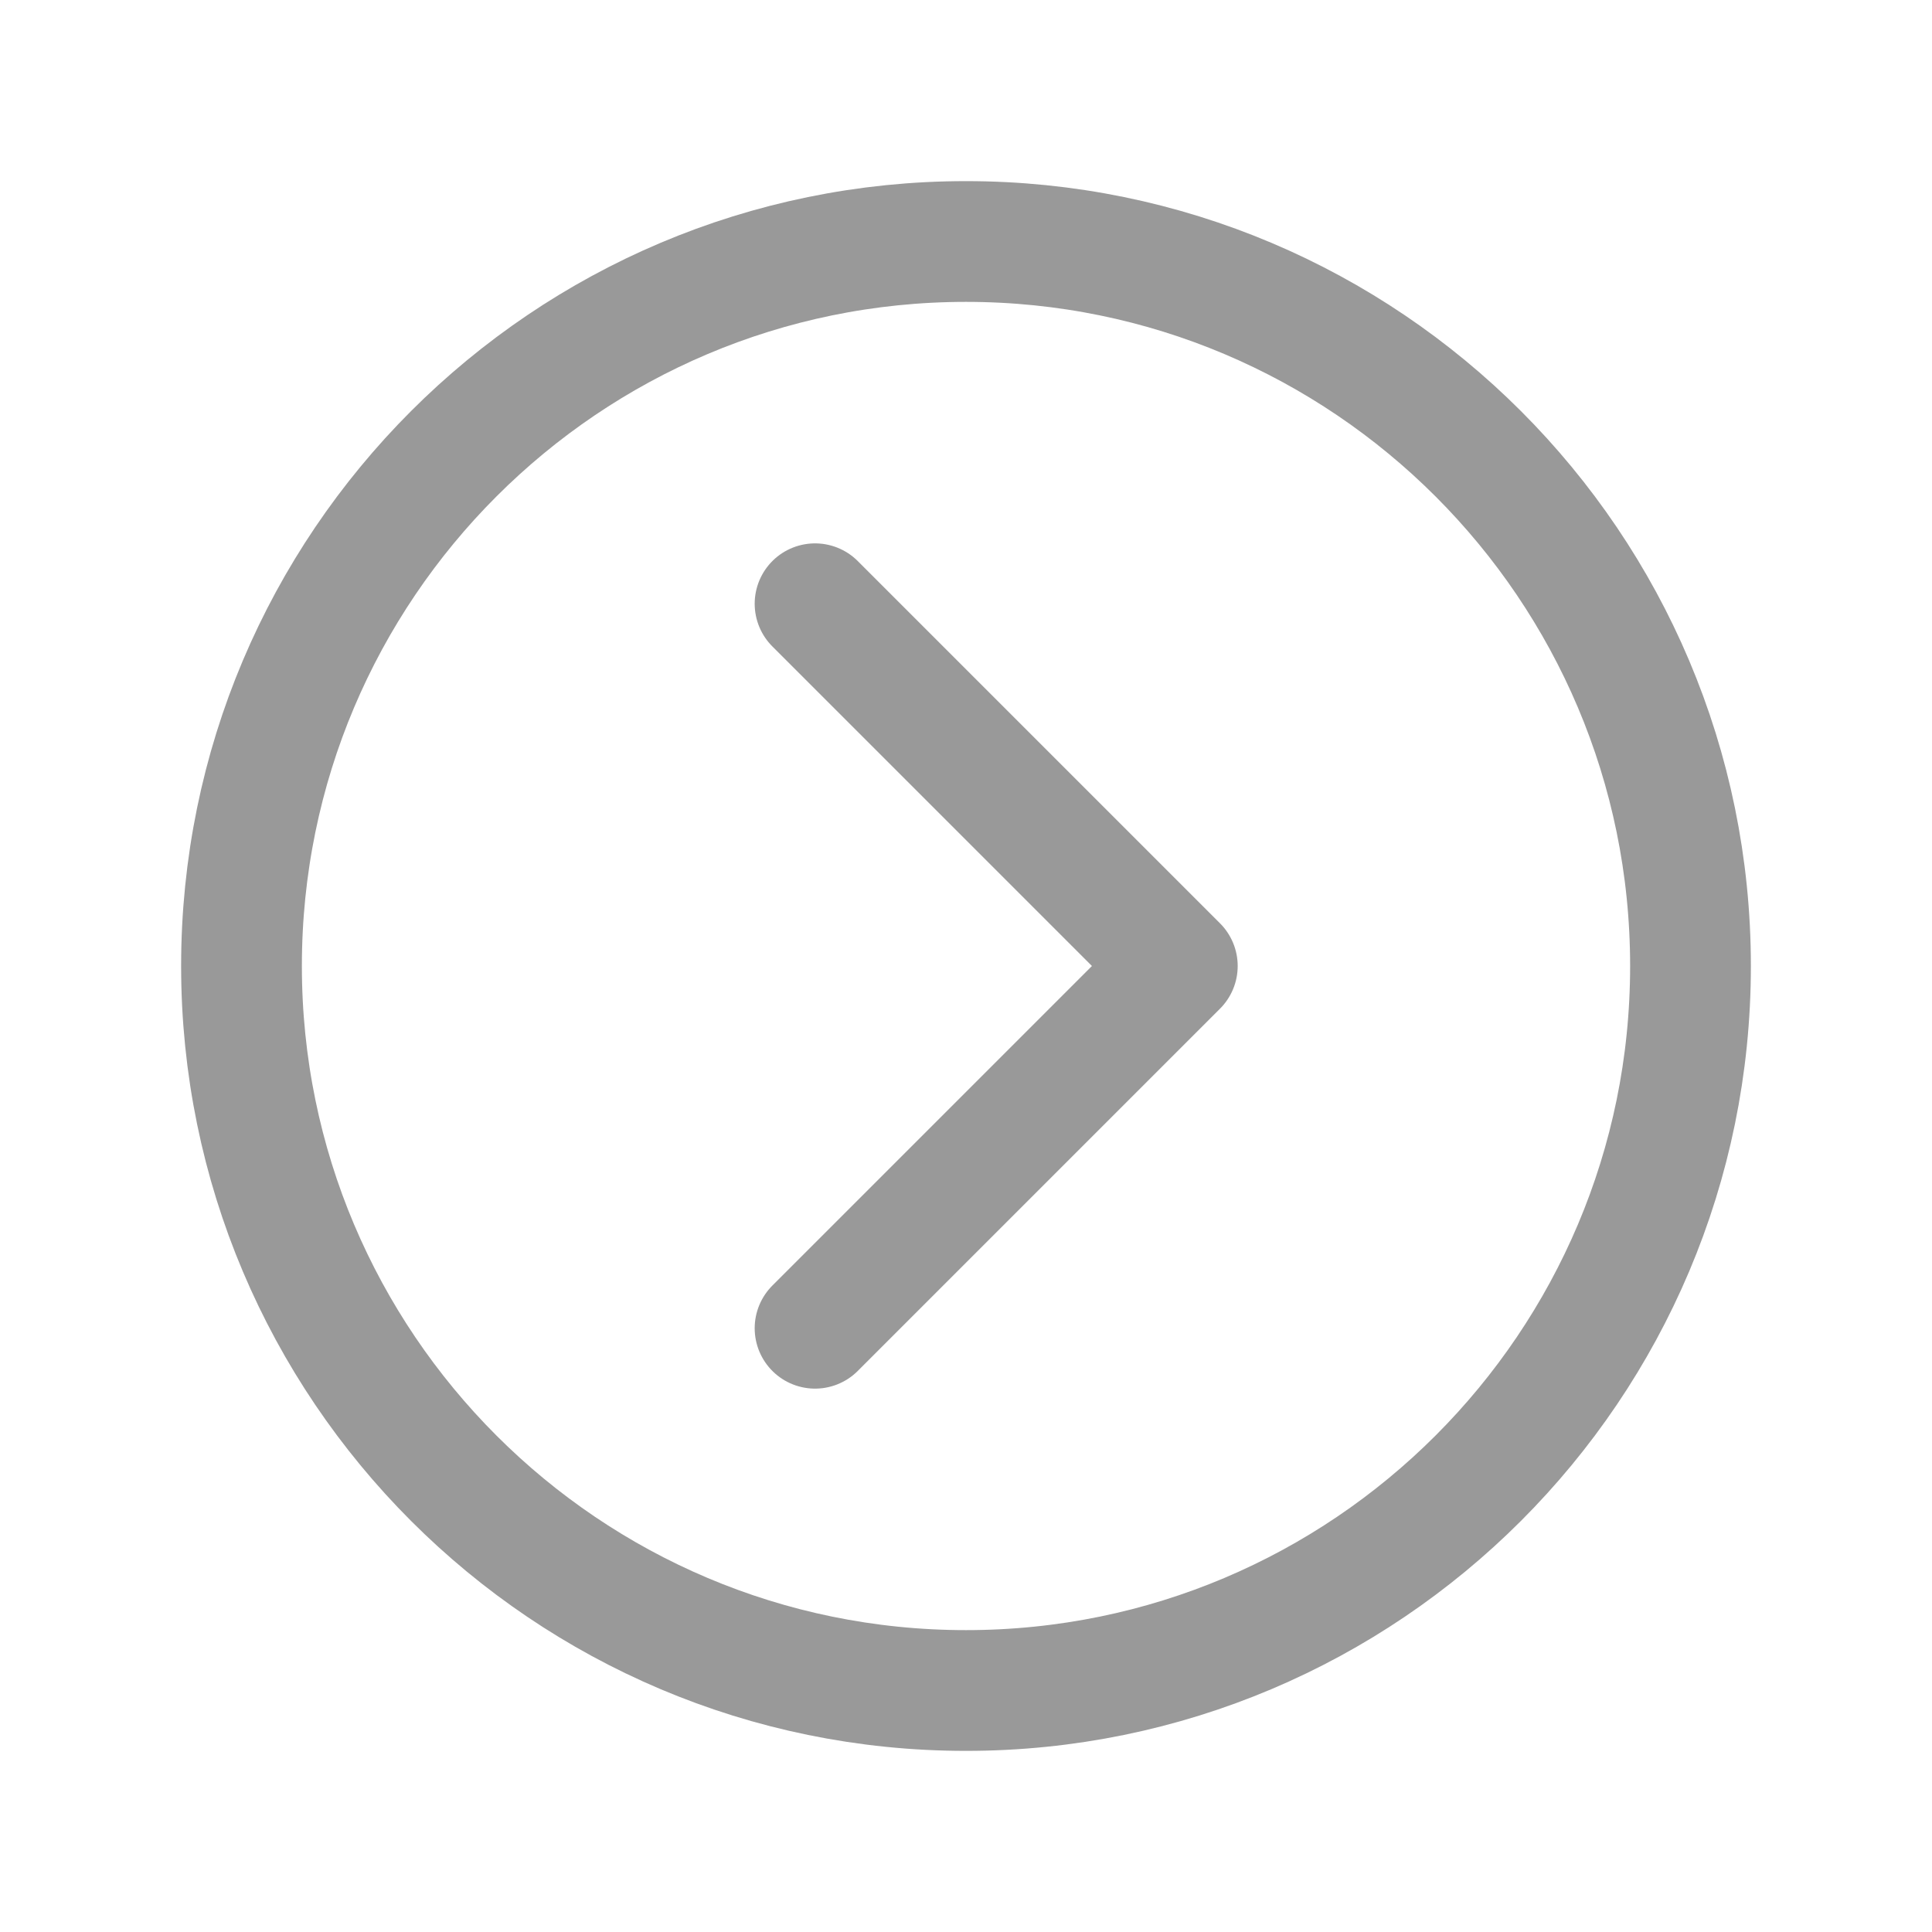<svg width="512" height="512" xmlns="http://www.w3.org/2000/svg">
 <title>ionicons-v5-b</title>

 <g>
  <title>background</title>
  <rect x="-1" y="-1" width="514" height="514" id="canvas_background" fill="none"/>
 </g>
 <g>
  <title>Layer 1</title>
  <path d="m64,256c0,106 86,192 192,192s192,-86 192,-192s-86,-192 -192,-192s-192,86 -192,192z" stroke-width="32px" stroke-miterlimit="10" stroke="#999999" fill="none" id="svg_1"/>
  <polyline points="216 352 312 256 216 160" stroke-width="32px" stroke-linejoin="round" stroke-linecap="round" stroke="#999999" fill="none" id="svg_2"/>
 </g>
</svg>